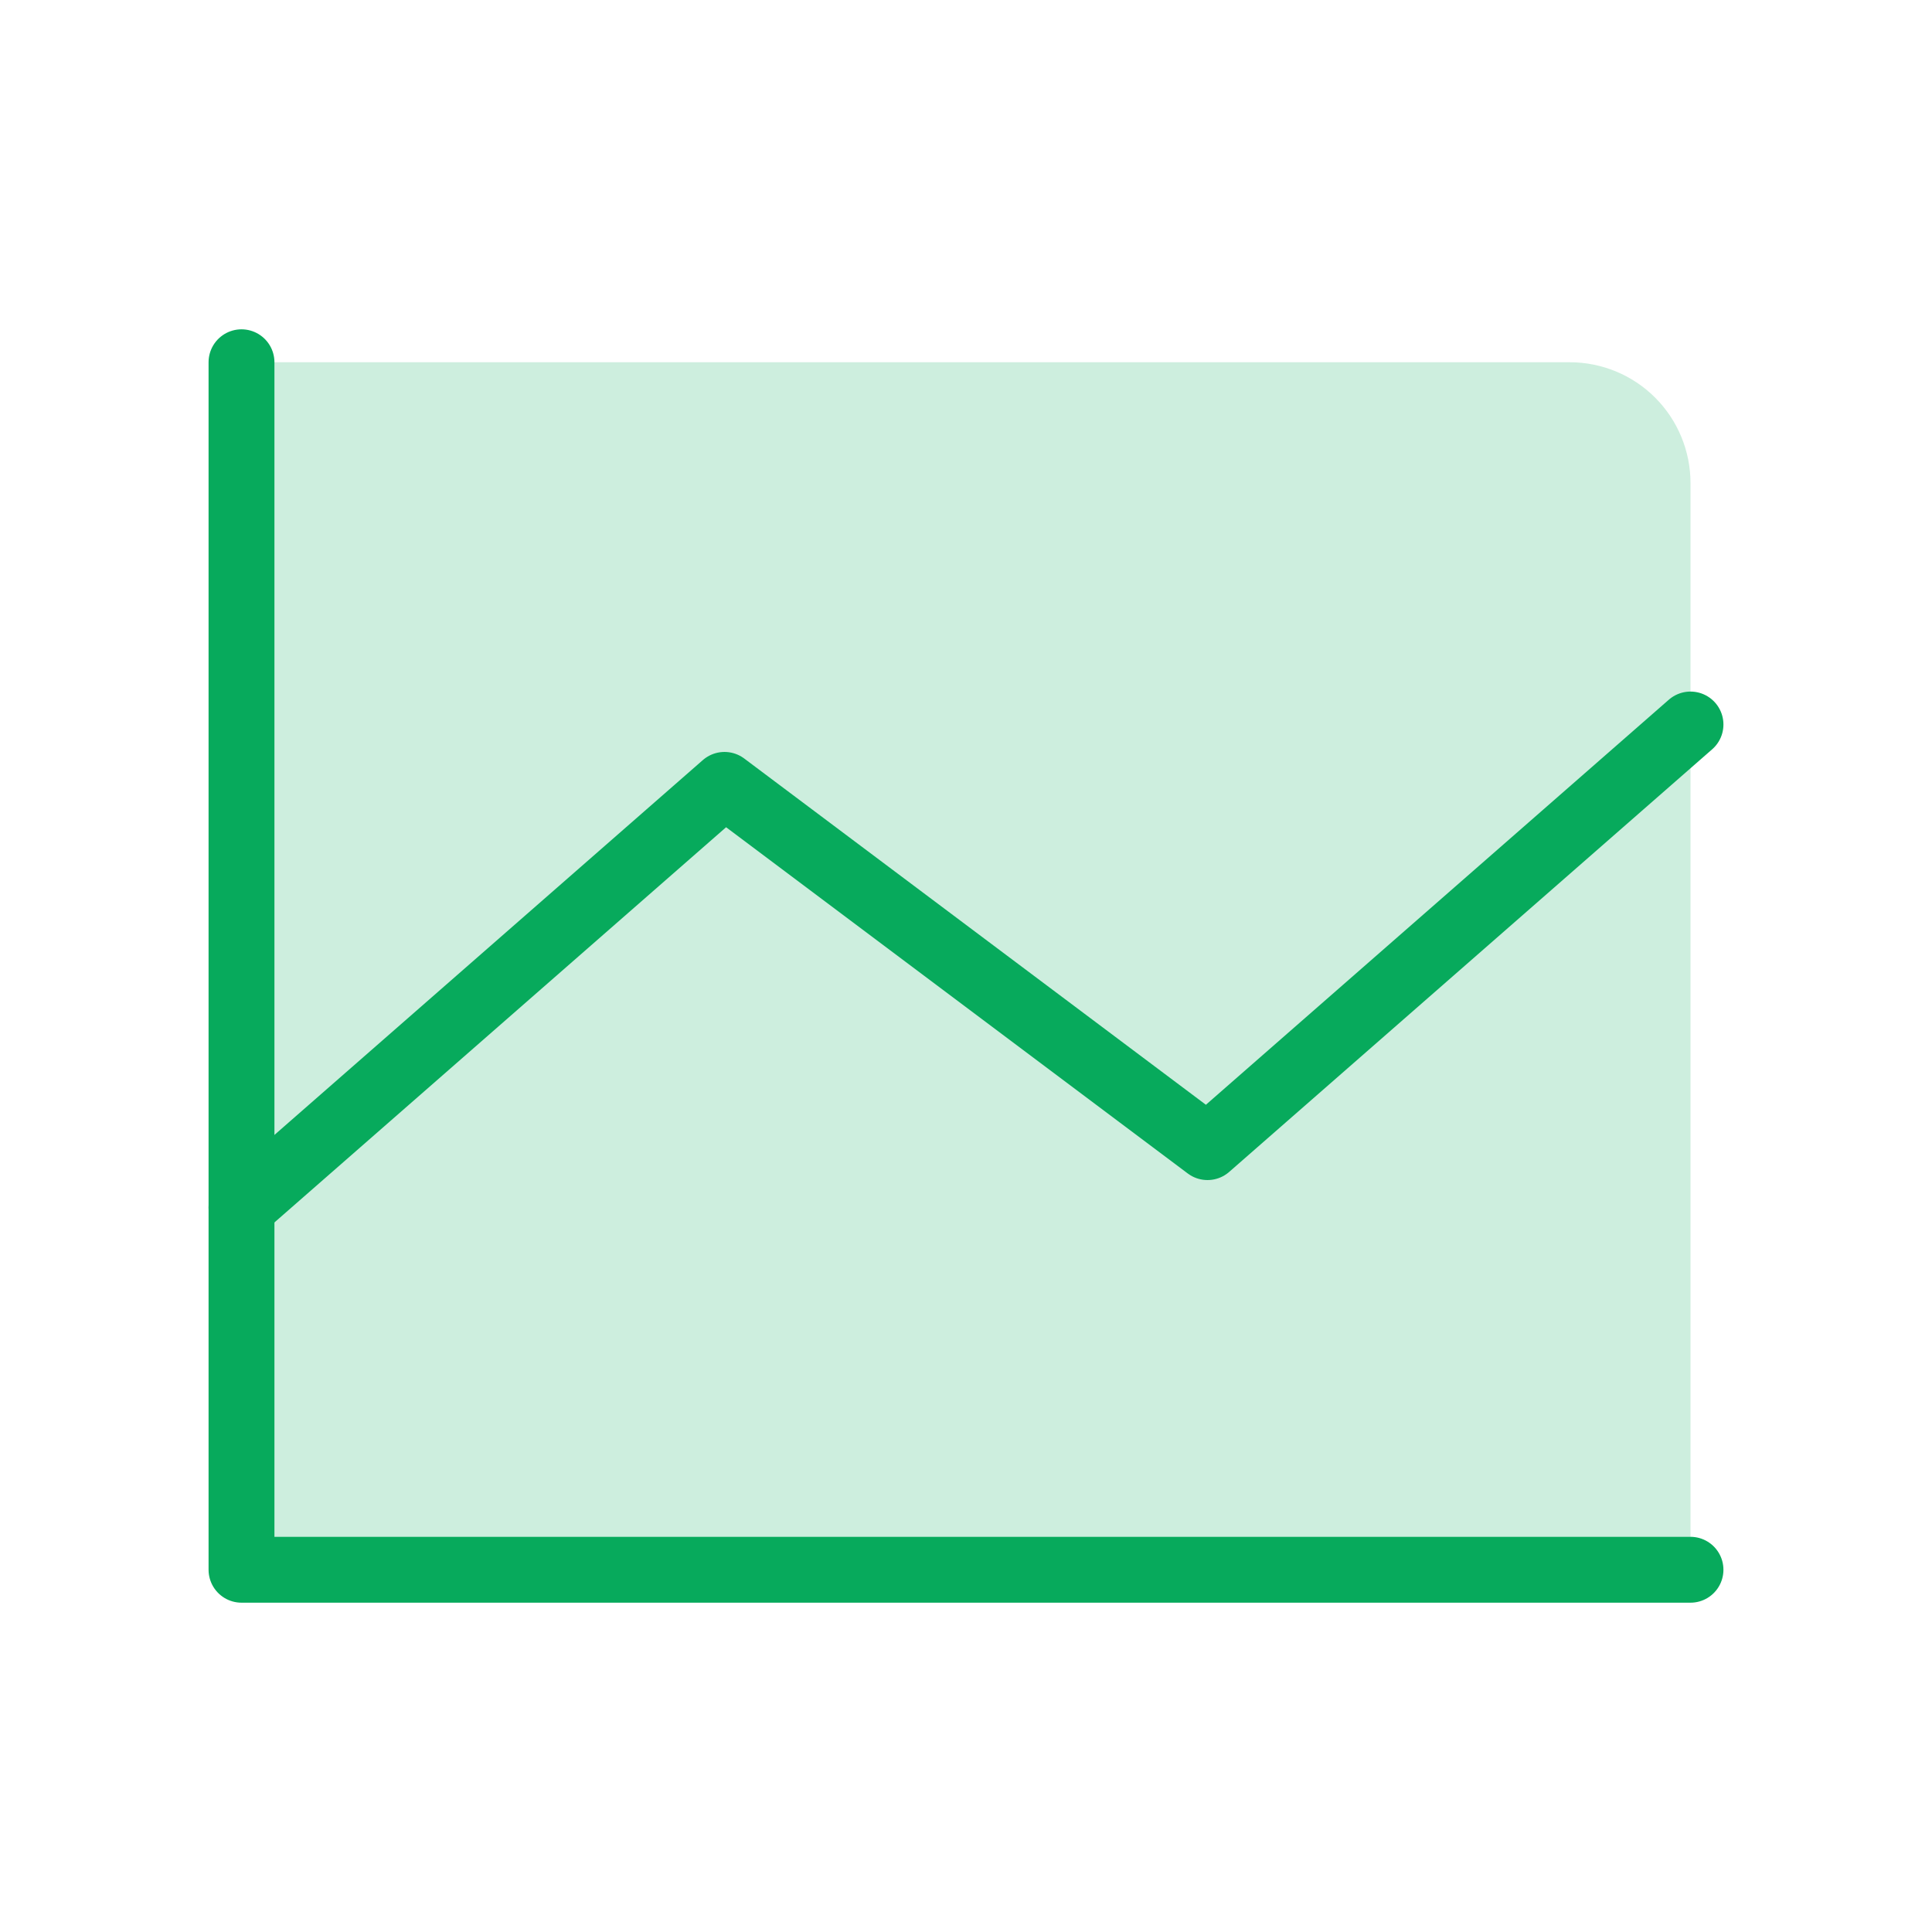<svg width="44" height="44" viewBox="0 0 44 44" fill="none" xmlns="http://www.w3.org/2000/svg">
<g id="ChartLine">
<path id="Vector" opacity="0.2" d="M5.5 8.25H35.75C36.479 8.25 37.179 8.54 37.694 9.055C38.21 9.571 38.5 10.271 38.5 11V35.75H5.5V8.25Z" fill="#07AA5C"/>
<path id="Vector_2" d="M38.5 35.75H5.5V8.25" stroke="#07AA5C" stroke-width="1.5" stroke-linecap="round" stroke-linejoin="round"/>
<path id="Vector_3" d="M38.5 16.5L27.5 26.125L16.5 17.875L5.5 27.5" stroke="#07AA5C" stroke-width="1.5" stroke-linecap="round" stroke-linejoin="round"/>
</g>
</svg>
